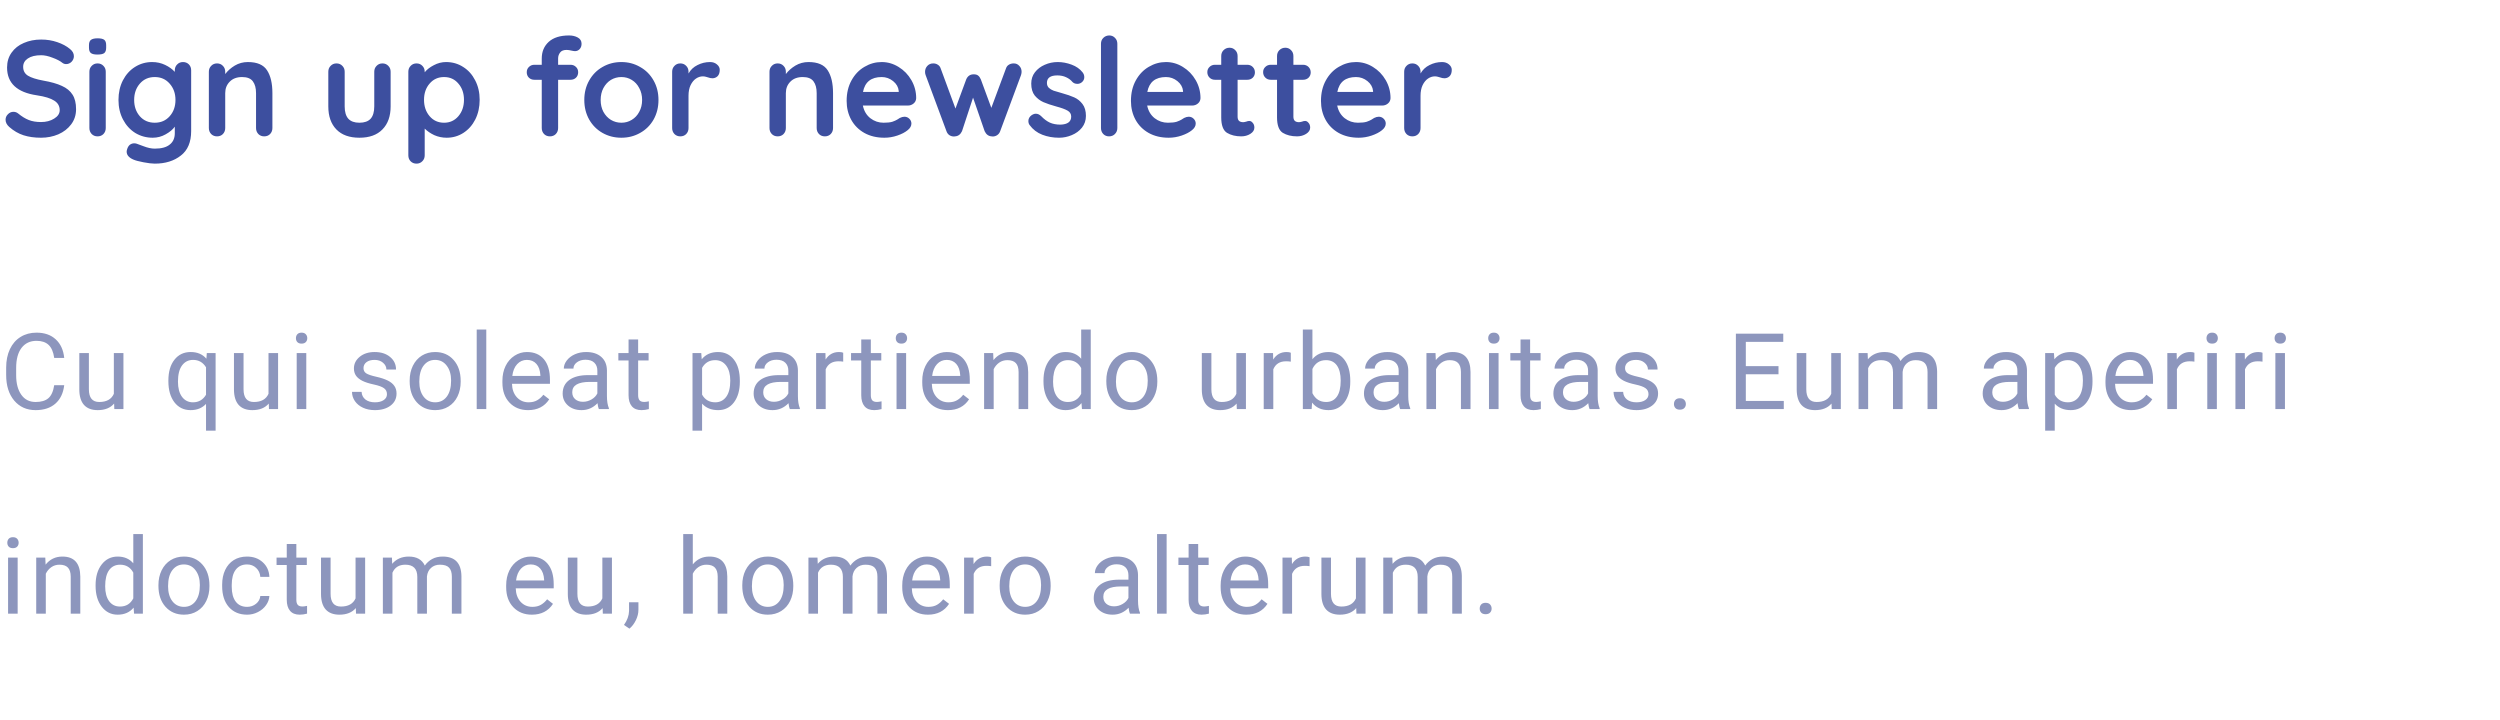 <svg width="330" height="95" viewBox="0 0 330 95" fill="none" xmlns="http://www.w3.org/2000/svg">
<path d="M5.415 18.18C4.551 18.18 3.783 18.072 3.111 17.856C2.439 17.64 1.809 17.274 1.221 16.758C0.897 16.47 0.735 16.152 0.735 15.804C0.735 15.528 0.837 15.288 1.041 15.084C1.245 14.868 1.491 14.76 1.779 14.76C2.007 14.76 2.211 14.832 2.391 14.976C2.871 15.372 3.339 15.66 3.795 15.84C4.251 16.02 4.791 16.11 5.415 16.11C6.087 16.11 6.663 15.96 7.143 15.66C7.635 15.36 7.881 14.988 7.881 14.544C7.881 14.004 7.641 13.584 7.161 13.284C6.681 12.972 5.919 12.738 4.875 12.582C2.247 12.198 0.933 10.974 0.933 8.91C0.933 8.154 1.131 7.5 1.527 6.948C1.923 6.384 2.463 5.958 3.147 5.67C3.831 5.37 4.593 5.22 5.433 5.22C6.189 5.22 6.897 5.334 7.557 5.562C8.229 5.79 8.787 6.09 9.231 6.462C9.579 6.738 9.753 7.056 9.753 7.416C9.753 7.692 9.651 7.938 9.447 8.154C9.243 8.358 9.003 8.46 8.727 8.46C8.547 8.46 8.385 8.406 8.241 8.298C7.929 8.046 7.491 7.818 6.927 7.614C6.375 7.398 5.877 7.29 5.433 7.29C4.677 7.29 4.089 7.434 3.669 7.722C3.261 7.998 3.057 8.364 3.057 8.82C3.057 9.336 3.267 9.726 3.687 9.99C4.119 10.254 4.791 10.47 5.703 10.638C6.735 10.818 7.557 11.052 8.169 11.34C8.793 11.616 9.261 12 9.573 12.492C9.885 12.972 10.041 13.614 10.041 14.418C10.041 15.174 9.825 15.84 9.393 16.416C8.973 16.98 8.409 17.418 7.701 17.73C6.993 18.03 6.231 18.18 5.415 18.18ZM13.959 16.902C13.959 17.214 13.857 17.478 13.653 17.694C13.449 17.898 13.191 18 12.879 18C12.567 18 12.309 17.898 12.105 17.694C11.901 17.478 11.799 17.214 11.799 16.902V9.468C11.799 9.156 11.901 8.898 12.105 8.694C12.309 8.478 12.567 8.37 12.879 8.37C13.191 8.37 13.449 8.478 13.653 8.694C13.857 8.898 13.959 9.156 13.959 9.468V16.902ZM12.861 7.2C12.453 7.2 12.165 7.134 11.997 7.002C11.829 6.87 11.745 6.636 11.745 6.3V5.958C11.745 5.622 11.835 5.388 12.015 5.256C12.195 5.124 12.483 5.058 12.879 5.058C13.299 5.058 13.593 5.124 13.761 5.256C13.929 5.388 14.013 5.622 14.013 5.958V6.3C14.013 6.648 13.923 6.888 13.743 7.02C13.575 7.14 13.281 7.2 12.861 7.2ZM24.153 8.19C24.465 8.19 24.723 8.292 24.927 8.496C25.131 8.7 25.233 8.964 25.233 9.288V17.298C25.233 18.762 24.777 19.842 23.865 20.538C22.965 21.246 21.819 21.6 20.427 21.6C20.067 21.6 19.569 21.54 18.933 21.42C18.309 21.3 17.865 21.18 17.601 21.06C17.013 20.808 16.719 20.46 16.719 20.016C16.719 19.932 16.737 19.836 16.773 19.728C16.845 19.464 16.965 19.26 17.133 19.116C17.313 18.984 17.505 18.918 17.709 18.918C17.829 18.918 17.943 18.936 18.051 18.972C18.099 18.984 18.393 19.092 18.933 19.296C19.485 19.512 19.983 19.62 20.427 19.62C21.315 19.62 21.975 19.44 22.407 19.08C22.851 18.732 23.073 18.234 23.073 17.586V16.722C22.809 17.094 22.407 17.43 21.867 17.73C21.339 18.03 20.769 18.18 20.157 18.18C19.317 18.18 18.549 17.97 17.853 17.55C17.169 17.118 16.629 16.524 16.233 15.768C15.837 15.012 15.639 14.154 15.639 13.194C15.639 12.234 15.831 11.376 16.215 10.62C16.611 9.852 17.145 9.258 17.817 8.838C18.501 8.406 19.257 8.19 20.085 8.19C20.697 8.19 21.267 8.316 21.795 8.568C22.323 8.82 22.749 9.126 23.073 9.486V9.288C23.073 8.976 23.175 8.718 23.379 8.514C23.583 8.298 23.841 8.19 24.153 8.19ZM20.427 16.2C21.231 16.2 21.885 15.918 22.389 15.354C22.905 14.778 23.163 14.058 23.163 13.194C23.163 12.33 22.905 11.61 22.389 11.034C21.885 10.458 21.231 10.17 20.427 10.17C19.623 10.17 18.969 10.458 18.465 11.034C17.961 11.61 17.709 12.33 17.709 13.194C17.709 14.058 17.961 14.778 18.465 15.354C18.969 15.918 19.623 16.2 20.427 16.2ZM32.717 8.19C33.941 8.19 34.787 8.556 35.255 9.288C35.723 10.008 35.957 11.01 35.957 12.294V16.902C35.957 17.214 35.855 17.478 35.651 17.694C35.447 17.898 35.189 18 34.877 18C34.565 18 34.307 17.898 34.103 17.694C33.899 17.478 33.797 17.214 33.797 16.902V12.294C33.797 11.634 33.659 11.118 33.383 10.746C33.107 10.362 32.633 10.17 31.961 10.17C31.265 10.17 30.719 10.374 30.323 10.782C29.927 11.178 29.729 11.682 29.729 12.294V16.902C29.729 17.214 29.627 17.478 29.423 17.694C29.219 17.898 28.961 18 28.649 18C28.337 18 28.079 17.898 27.875 17.694C27.671 17.478 27.569 17.214 27.569 16.902V9.468C27.569 9.156 27.671 8.898 27.875 8.694C28.079 8.478 28.337 8.37 28.649 8.37C28.961 8.37 29.219 8.478 29.423 8.694C29.627 8.898 29.729 9.156 29.729 9.468V9.774C30.053 9.342 30.473 8.97 30.989 8.658C31.517 8.346 32.093 8.19 32.717 8.19ZM50.483 8.37C50.795 8.37 51.053 8.478 51.257 8.694C51.461 8.898 51.563 9.156 51.563 9.468V14.04C51.563 15.336 51.203 16.35 50.483 17.082C49.775 17.814 48.761 18.18 47.441 18.18C46.121 18.18 45.107 17.814 44.399 17.082C43.691 16.35 43.337 15.336 43.337 14.04V9.468C43.337 9.156 43.439 8.898 43.643 8.694C43.847 8.478 44.105 8.37 44.417 8.37C44.729 8.37 44.987 8.478 45.191 8.694C45.395 8.898 45.497 9.156 45.497 9.468V14.04C45.497 14.772 45.659 15.318 45.983 15.678C46.307 16.026 46.793 16.2 47.441 16.2C48.101 16.2 48.593 16.026 48.917 15.678C49.241 15.318 49.403 14.772 49.403 14.04V9.468C49.403 9.156 49.505 8.898 49.709 8.694C49.913 8.478 50.171 8.37 50.483 8.37ZM58.887 8.19C59.715 8.19 60.465 8.406 61.137 8.838C61.809 9.258 62.337 9.846 62.721 10.602C63.117 11.358 63.315 12.216 63.315 13.176C63.315 14.136 63.123 15 62.739 15.768C62.355 16.524 61.827 17.118 61.155 17.55C60.495 17.97 59.763 18.18 58.959 18.18C58.383 18.18 57.837 18.066 57.321 17.838C56.817 17.598 56.397 17.31 56.061 16.974V20.502C56.061 20.814 55.959 21.072 55.755 21.276C55.551 21.492 55.293 21.6 54.981 21.6C54.669 21.6 54.411 21.498 54.207 21.294C54.003 21.09 53.901 20.826 53.901 20.502V9.468C53.901 9.156 54.003 8.898 54.207 8.694C54.411 8.478 54.669 8.37 54.981 8.37C55.293 8.37 55.551 8.478 55.755 8.694C55.959 8.898 56.061 9.156 56.061 9.468V9.54C56.349 9.18 56.751 8.868 57.267 8.604C57.783 8.328 58.323 8.19 58.887 8.19ZM58.617 16.2C59.385 16.2 60.015 15.912 60.507 15.336C60.999 14.76 61.245 14.04 61.245 13.176C61.245 12.312 60.999 11.598 60.507 11.034C60.027 10.458 59.397 10.17 58.617 10.17C57.837 10.17 57.201 10.458 56.709 11.034C56.217 11.598 55.971 12.312 55.971 13.176C55.971 14.04 56.217 14.76 56.709 15.336C57.201 15.912 57.837 16.2 58.617 16.2ZM74.787 6.588C74.379 6.588 74.091 6.708 73.923 6.948C73.755 7.176 73.671 7.428 73.671 7.704V8.55H75.309C75.597 8.55 75.837 8.646 76.029 8.838C76.221 9.018 76.317 9.252 76.317 9.54C76.317 9.828 76.221 10.068 76.029 10.26C75.837 10.44 75.597 10.53 75.309 10.53H73.671V16.902C73.671 17.214 73.569 17.478 73.365 17.694C73.161 17.898 72.903 18 72.591 18C72.279 18 72.021 17.898 71.817 17.694C71.613 17.478 71.511 17.214 71.511 16.902V10.53H70.539C70.251 10.53 70.011 10.44 69.819 10.26C69.627 10.068 69.531 9.828 69.531 9.54C69.531 9.252 69.627 9.018 69.819 8.838C70.011 8.646 70.251 8.55 70.539 8.55H71.511V7.722C71.511 6.822 71.817 6.09 72.429 5.526C73.053 4.962 73.947 4.68 75.111 4.68C75.555 4.68 75.939 4.77 76.263 4.95C76.599 5.13 76.767 5.406 76.767 5.778C76.767 6.066 76.683 6.3 76.515 6.48C76.347 6.66 76.143 6.75 75.903 6.75C75.843 6.75 75.777 6.744 75.705 6.732C75.645 6.72 75.579 6.708 75.507 6.696C75.219 6.624 74.979 6.588 74.787 6.588ZM86.919 13.194C86.919 14.154 86.703 15.018 86.271 15.786C85.839 16.542 85.245 17.13 84.489 17.55C83.745 17.97 82.923 18.18 82.023 18.18C81.111 18.18 80.283 17.97 79.539 17.55C78.795 17.13 78.207 16.542 77.775 15.786C77.343 15.018 77.127 14.154 77.127 13.194C77.127 12.234 77.343 11.376 77.775 10.62C78.207 9.852 78.795 9.258 79.539 8.838C80.283 8.406 81.111 8.19 82.023 8.19C82.923 8.19 83.745 8.406 84.489 8.838C85.245 9.258 85.839 9.852 86.271 10.62C86.703 11.376 86.919 12.234 86.919 13.194ZM84.759 13.194C84.759 12.606 84.633 12.084 84.381 11.628C84.141 11.16 83.811 10.8 83.391 10.548C82.983 10.296 82.527 10.17 82.023 10.17C81.519 10.17 81.057 10.296 80.637 10.548C80.229 10.8 79.899 11.16 79.647 11.628C79.407 12.084 79.287 12.606 79.287 13.194C79.287 13.782 79.407 14.304 79.647 14.76C79.899 15.216 80.229 15.57 80.637 15.822C81.057 16.074 81.519 16.2 82.023 16.2C82.527 16.2 82.983 16.074 83.391 15.822C83.811 15.57 84.141 15.216 84.381 14.76C84.633 14.304 84.759 13.782 84.759 13.194ZM93.728 8.19C94.088 8.19 94.388 8.292 94.628 8.496C94.88 8.7 95.006 8.94 95.006 9.216C95.006 9.588 94.91 9.87 94.718 10.062C94.526 10.242 94.298 10.332 94.034 10.332C93.854 10.332 93.65 10.29 93.422 10.206C93.386 10.194 93.302 10.17 93.17 10.134C93.05 10.098 92.918 10.08 92.774 10.08C92.462 10.08 92.162 10.176 91.874 10.368C91.586 10.56 91.346 10.854 91.154 11.25C90.974 11.634 90.884 12.096 90.884 12.636V16.902C90.884 17.214 90.782 17.478 90.578 17.694C90.374 17.898 90.116 18 89.804 18C89.492 18 89.234 17.898 89.03 17.694C88.826 17.478 88.724 17.214 88.724 16.902V9.468C88.724 9.156 88.826 8.898 89.03 8.694C89.234 8.478 89.492 8.37 89.804 8.37C90.116 8.37 90.374 8.478 90.578 8.694C90.782 8.898 90.884 9.156 90.884 9.468V9.702C91.16 9.21 91.556 8.838 92.072 8.586C92.588 8.322 93.14 8.19 93.728 8.19ZM106.721 8.19C107.945 8.19 108.791 8.556 109.259 9.288C109.727 10.008 109.961 11.01 109.961 12.294V16.902C109.961 17.214 109.859 17.478 109.655 17.694C109.451 17.898 109.193 18 108.881 18C108.569 18 108.311 17.898 108.107 17.694C107.903 17.478 107.801 17.214 107.801 16.902V12.294C107.801 11.634 107.663 11.118 107.387 10.746C107.111 10.362 106.637 10.17 105.965 10.17C105.269 10.17 104.723 10.374 104.327 10.782C103.931 11.178 103.733 11.682 103.733 12.294V16.902C103.733 17.214 103.631 17.478 103.427 17.694C103.223 17.898 102.965 18 102.653 18C102.341 18 102.083 17.898 101.879 17.694C101.675 17.478 101.573 17.214 101.573 16.902V9.468C101.573 9.156 101.675 8.898 101.879 8.694C102.083 8.478 102.341 8.37 102.653 8.37C102.965 8.37 103.223 8.478 103.427 8.694C103.631 8.898 103.733 9.156 103.733 9.468V9.774C104.057 9.342 104.477 8.97 104.993 8.658C105.521 8.346 106.097 8.19 106.721 8.19ZM120.936 12.96C120.924 13.248 120.81 13.482 120.594 13.662C120.378 13.842 120.126 13.932 119.838 13.932H113.898C114.042 14.64 114.372 15.198 114.888 15.606C115.404 16.002 115.986 16.2 116.634 16.2C117.126 16.2 117.51 16.158 117.786 16.074C118.062 15.978 118.278 15.882 118.434 15.786C118.602 15.678 118.716 15.606 118.776 15.57C118.992 15.462 119.196 15.408 119.388 15.408C119.64 15.408 119.856 15.498 120.036 15.678C120.216 15.858 120.306 16.068 120.306 16.308C120.306 16.632 120.138 16.926 119.802 17.19C119.466 17.466 119.016 17.7 118.452 17.892C117.888 18.084 117.318 18.18 116.742 18.18C115.734 18.18 114.852 17.97 114.096 17.55C113.352 17.13 112.776 16.554 112.368 15.822C111.96 15.078 111.756 14.244 111.756 13.32C111.756 12.288 111.972 11.382 112.404 10.602C112.836 9.822 113.406 9.228 114.114 8.82C114.822 8.4 115.578 8.19 116.382 8.19C117.174 8.19 117.918 8.406 118.614 8.838C119.322 9.27 119.886 9.852 120.306 10.584C120.726 11.316 120.936 12.108 120.936 12.96ZM116.382 10.17C114.99 10.17 114.168 10.824 113.916 12.132H118.632V12.006C118.584 11.502 118.338 11.07 117.894 10.71C117.45 10.35 116.946 10.17 116.382 10.17ZM133.825 8.37C134.113 8.37 134.353 8.478 134.545 8.694C134.749 8.898 134.851 9.162 134.851 9.486C134.851 9.594 134.827 9.732 134.779 9.9L132.025 17.316C131.953 17.532 131.821 17.706 131.629 17.838C131.449 17.958 131.251 18.018 131.035 18.018L130.891 18C130.483 17.976 130.177 17.748 129.973 17.316L128.443 12.888L126.985 17.316C126.781 17.748 126.475 17.976 126.067 18L125.923 18.018C125.707 18.018 125.503 17.958 125.311 17.838C125.131 17.706 125.005 17.532 124.933 17.316L122.179 9.9C122.131 9.768 122.107 9.63 122.107 9.486C122.107 9.186 122.203 8.928 122.395 8.712C122.599 8.484 122.863 8.37 123.187 8.37C123.427 8.37 123.631 8.43 123.799 8.55C123.979 8.658 124.105 8.826 124.177 9.054L126.121 14.328L127.543 10.476C127.735 10.032 128.065 9.81 128.533 9.81C128.785 9.81 128.977 9.864 129.109 9.972C129.253 10.08 129.373 10.248 129.469 10.476L130.855 14.238L132.781 9.054C132.853 8.826 132.979 8.658 133.159 8.55C133.339 8.43 133.561 8.37 133.825 8.37ZM135.908 16.506C135.8 16.362 135.746 16.182 135.746 15.966C135.746 15.654 135.902 15.39 136.214 15.174C136.382 15.066 136.556 15.012 136.736 15.012C136.988 15.012 137.228 15.126 137.456 15.354C137.816 15.726 138.188 16.002 138.572 16.182C138.968 16.362 139.442 16.452 139.994 16.452C140.93 16.416 141.398 16.062 141.398 15.39C141.398 15.042 141.236 14.778 140.912 14.598C140.6 14.418 140.108 14.238 139.436 14.058C138.74 13.866 138.17 13.674 137.726 13.482C137.294 13.29 136.916 13.002 136.592 12.618C136.28 12.222 136.124 11.694 136.124 11.034C136.124 10.458 136.286 9.96 136.61 9.54C136.946 9.108 137.378 8.778 137.906 8.55C138.446 8.31 139.016 8.19 139.616 8.19C140.228 8.19 140.84 8.304 141.452 8.532C142.064 8.76 142.544 9.096 142.892 9.54C143.048 9.732 143.126 9.948 143.126 10.188C143.126 10.464 143.012 10.692 142.784 10.872C142.616 11.004 142.424 11.07 142.208 11.07C141.944 11.07 141.728 10.986 141.56 10.818C141.344 10.554 141.062 10.344 140.714 10.188C140.378 10.032 139.994 9.954 139.562 9.954C138.65 9.954 138.194 10.284 138.194 10.944C138.194 11.208 138.278 11.424 138.446 11.592C138.614 11.748 138.824 11.874 139.076 11.97C139.34 12.054 139.706 12.162 140.174 12.294C140.822 12.474 141.362 12.66 141.794 12.852C142.226 13.044 142.592 13.338 142.892 13.734C143.192 14.13 143.342 14.652 143.342 15.3C143.342 15.888 143.168 16.404 142.82 16.848C142.472 17.28 142.022 17.61 141.47 17.838C140.93 18.066 140.372 18.18 139.796 18.18C139.004 18.18 138.266 18.048 137.582 17.784C136.898 17.52 136.34 17.094 135.908 16.506ZM147.489 16.902C147.489 17.214 147.381 17.478 147.165 17.694C146.961 17.898 146.703 18 146.391 18C146.091 18 145.839 17.898 145.635 17.694C145.431 17.478 145.329 17.214 145.329 16.902V5.778C145.329 5.466 145.431 5.208 145.635 5.004C145.851 4.788 146.115 4.68 146.427 4.68C146.727 4.68 146.979 4.788 147.183 5.004C147.387 5.208 147.489 5.466 147.489 5.778V16.902ZM158.465 12.96C158.453 13.248 158.339 13.482 158.123 13.662C157.907 13.842 157.655 13.932 157.367 13.932H151.427C151.571 14.64 151.901 15.198 152.417 15.606C152.933 16.002 153.515 16.2 154.163 16.2C154.655 16.2 155.039 16.158 155.315 16.074C155.591 15.978 155.807 15.882 155.963 15.786C156.131 15.678 156.245 15.606 156.305 15.57C156.521 15.462 156.725 15.408 156.917 15.408C157.169 15.408 157.385 15.498 157.565 15.678C157.745 15.858 157.835 16.068 157.835 16.308C157.835 16.632 157.667 16.926 157.331 17.19C156.995 17.466 156.545 17.7 155.981 17.892C155.417 18.084 154.847 18.18 154.271 18.18C153.263 18.18 152.381 17.97 151.625 17.55C150.881 17.13 150.305 16.554 149.897 15.822C149.489 15.078 149.285 14.244 149.285 13.32C149.285 12.288 149.501 11.382 149.933 10.602C150.365 9.822 150.935 9.228 151.643 8.82C152.351 8.4 153.107 8.19 153.911 8.19C154.703 8.19 155.447 8.406 156.143 8.838C156.851 9.27 157.415 9.852 157.835 10.584C158.255 11.316 158.465 12.108 158.465 12.96ZM153.911 10.17C152.519 10.17 151.697 10.824 151.445 12.132H156.161V12.006C156.113 11.502 155.867 11.07 155.423 10.71C154.979 10.35 154.475 10.17 153.911 10.17ZM164.911 15.966C165.079 15.966 165.229 16.05 165.361 16.218C165.505 16.374 165.577 16.584 165.577 16.848C165.577 17.172 165.397 17.448 165.037 17.676C164.689 17.892 164.293 18 163.849 18C163.105 18 162.475 17.844 161.959 17.532C161.455 17.208 161.203 16.53 161.203 15.498V10.53H160.375C160.087 10.53 159.847 10.434 159.655 10.242C159.463 10.05 159.367 9.81 159.367 9.522C159.367 9.246 159.463 9.018 159.655 8.838C159.847 8.646 160.087 8.55 160.375 8.55H161.203V7.398C161.203 7.086 161.305 6.828 161.509 6.624C161.725 6.408 161.989 6.3 162.301 6.3C162.601 6.3 162.853 6.408 163.057 6.624C163.261 6.828 163.363 7.086 163.363 7.398V8.55H164.641C164.929 8.55 165.169 8.646 165.361 8.838C165.553 9.03 165.649 9.27 165.649 9.558C165.649 9.834 165.553 10.068 165.361 10.26C165.169 10.44 164.929 10.53 164.641 10.53H163.363V15.408C163.363 15.66 163.429 15.846 163.561 15.966C163.693 16.074 163.873 16.128 164.101 16.128C164.197 16.128 164.329 16.104 164.497 16.056C164.641 15.996 164.779 15.966 164.911 15.966ZM172.276 15.966C172.444 15.966 172.594 16.05 172.726 16.218C172.87 16.374 172.942 16.584 172.942 16.848C172.942 17.172 172.762 17.448 172.402 17.676C172.054 17.892 171.658 18 171.214 18C170.47 18 169.84 17.844 169.324 17.532C168.82 17.208 168.568 16.53 168.568 15.498V10.53H167.74C167.452 10.53 167.212 10.434 167.02 10.242C166.828 10.05 166.732 9.81 166.732 9.522C166.732 9.246 166.828 9.018 167.02 8.838C167.212 8.646 167.452 8.55 167.74 8.55H168.568V7.398C168.568 7.086 168.67 6.828 168.874 6.624C169.09 6.408 169.354 6.3 169.666 6.3C169.966 6.3 170.218 6.408 170.422 6.624C170.626 6.828 170.728 7.086 170.728 7.398V8.55H172.006C172.294 8.55 172.534 8.646 172.726 8.838C172.918 9.03 173.014 9.27 173.014 9.558C173.014 9.834 172.918 10.068 172.726 10.26C172.534 10.44 172.294 10.53 172.006 10.53H170.728V15.408C170.728 15.66 170.794 15.846 170.926 15.966C171.058 16.074 171.238 16.128 171.466 16.128C171.562 16.128 171.694 16.104 171.862 16.056C172.006 15.996 172.144 15.966 172.276 15.966ZM183.549 12.96C183.537 13.248 183.423 13.482 183.207 13.662C182.991 13.842 182.739 13.932 182.451 13.932H176.511C176.655 14.64 176.985 15.198 177.501 15.606C178.017 16.002 178.599 16.2 179.247 16.2C179.739 16.2 180.123 16.158 180.399 16.074C180.675 15.978 180.891 15.882 181.047 15.786C181.215 15.678 181.329 15.606 181.389 15.57C181.605 15.462 181.809 15.408 182.001 15.408C182.253 15.408 182.469 15.498 182.649 15.678C182.829 15.858 182.919 16.068 182.919 16.308C182.919 16.632 182.751 16.926 182.415 17.19C182.079 17.466 181.629 17.7 181.065 17.892C180.501 18.084 179.931 18.18 179.355 18.18C178.347 18.18 177.465 17.97 176.709 17.55C175.965 17.13 175.389 16.554 174.981 15.822C174.573 15.078 174.369 14.244 174.369 13.32C174.369 12.288 174.585 11.382 175.017 10.602C175.449 9.822 176.019 9.228 176.727 8.82C177.435 8.4 178.191 8.19 178.995 8.19C179.787 8.19 180.531 8.406 181.227 8.838C181.935 9.27 182.499 9.852 182.919 10.584C183.339 11.316 183.549 12.108 183.549 12.96ZM178.995 10.17C177.603 10.17 176.781 10.824 176.529 12.132H181.245V12.006C181.197 11.502 180.951 11.07 180.507 10.71C180.063 10.35 179.559 10.17 178.995 10.17ZM190.355 8.19C190.715 8.19 191.015 8.292 191.255 8.496C191.507 8.7 191.633 8.94 191.633 9.216C191.633 9.588 191.537 9.87 191.345 10.062C191.153 10.242 190.925 10.332 190.661 10.332C190.481 10.332 190.277 10.29 190.049 10.206C190.013 10.194 189.929 10.17 189.797 10.134C189.677 10.098 189.545 10.08 189.401 10.08C189.089 10.08 188.789 10.176 188.501 10.368C188.213 10.56 187.973 10.854 187.781 11.25C187.601 11.634 187.511 12.096 187.511 12.636V16.902C187.511 17.214 187.409 17.478 187.205 17.694C187.001 17.898 186.743 18 186.431 18C186.119 18 185.861 17.898 185.657 17.694C185.453 17.478 185.351 17.214 185.351 16.902V9.468C185.351 9.156 185.453 8.898 185.657 8.694C185.861 8.478 186.119 8.37 186.431 8.37C186.743 8.37 187.001 8.478 187.205 8.694C187.409 8.898 187.511 9.156 187.511 9.468V9.702C187.787 9.21 188.183 8.838 188.699 8.586C189.215 8.322 189.767 8.19 190.355 8.19Z" fill="#3D4F9F"/>
<path d="M8.477 50.842C8.354 51.895 7.964 52.708 7.308 53.282C6.656 53.852 5.788 54.137 4.703 54.137C3.527 54.137 2.584 53.715 1.873 52.872C1.167 52.029 0.813 50.901 0.813 49.488V48.531C0.813 47.606 0.978 46.793 1.306 46.091C1.638 45.389 2.108 44.851 2.714 44.477C3.32 44.099 4.022 43.91 4.819 43.91C5.877 43.91 6.724 44.206 7.362 44.799C8 45.387 8.372 46.203 8.477 47.246H7.157C7.043 46.453 6.795 45.879 6.412 45.523C6.034 45.168 5.503 44.99 4.819 44.99C3.981 44.99 3.322 45.3 2.844 45.92C2.37 46.54 2.133 47.422 2.133 48.565V49.529C2.133 50.609 2.358 51.468 2.81 52.106C3.261 52.745 3.892 53.063 4.703 53.063C5.432 53.063 5.991 52.899 6.378 52.571C6.77 52.239 7.03 51.662 7.157 50.842H8.477ZM15.063 53.269C14.57 53.847 13.848 54.137 12.896 54.137C12.107 54.137 11.506 53.909 11.091 53.453C10.681 52.993 10.473 52.314 10.469 51.416V46.603H11.733V51.382C11.733 52.503 12.189 53.063 13.101 53.063C14.067 53.063 14.709 52.703 15.028 51.983V46.603H16.293V54H15.09L15.063 53.269ZM22.226 50.24C22.226 49.078 22.492 48.16 23.026 47.485C23.559 46.806 24.274 46.467 25.172 46.467C26.047 46.467 26.738 46.761 27.243 47.349L27.298 46.603H28.46V56.844H27.195V53.316C26.685 53.863 26.006 54.137 25.158 54.137C24.265 54.137 23.552 53.79 23.019 53.098C22.49 52.4 22.226 51.477 22.226 50.329V50.24ZM23.491 50.384C23.491 51.231 23.668 51.897 24.024 52.38C24.384 52.863 24.867 53.105 25.473 53.105C26.225 53.105 26.799 52.772 27.195 52.106V48.483C26.794 47.832 26.225 47.506 25.487 47.506C24.876 47.506 24.39 47.75 24.03 48.237C23.671 48.72 23.491 49.436 23.491 50.384ZM35.477 53.269C34.985 53.847 34.262 54.137 33.31 54.137C32.522 54.137 31.92 53.909 31.505 53.453C31.095 52.993 30.888 52.314 30.883 51.416V46.603H32.148V51.382C32.148 52.503 32.603 53.063 33.515 53.063C34.481 53.063 35.124 52.703 35.443 51.983V46.603H36.707V54H35.504L35.477 53.269ZM40.429 54H39.164V46.603H40.429V54ZM39.062 44.642C39.062 44.437 39.123 44.263 39.246 44.122C39.374 43.981 39.561 43.91 39.807 43.91C40.053 43.91 40.24 43.981 40.368 44.122C40.495 44.263 40.559 44.437 40.559 44.642C40.559 44.847 40.495 45.018 40.368 45.154C40.24 45.291 40.053 45.359 39.807 45.359C39.561 45.359 39.374 45.291 39.246 45.154C39.123 45.018 39.062 44.847 39.062 44.642ZM51.079 52.038C51.079 51.696 50.949 51.432 50.689 51.245C50.434 51.054 49.985 50.89 49.342 50.753C48.704 50.616 48.196 50.452 47.818 50.261C47.444 50.069 47.166 49.842 46.984 49.577C46.806 49.313 46.717 48.998 46.717 48.634C46.717 48.028 46.973 47.515 47.483 47.096C47.998 46.676 48.654 46.467 49.452 46.467C50.29 46.467 50.969 46.683 51.489 47.116C52.013 47.549 52.275 48.103 52.275 48.777H51.004C51.004 48.431 50.855 48.133 50.559 47.882C50.267 47.631 49.898 47.506 49.452 47.506C48.991 47.506 48.631 47.606 48.372 47.807C48.112 48.007 47.982 48.269 47.982 48.593C47.982 48.898 48.103 49.128 48.344 49.283C48.586 49.438 49.021 49.586 49.65 49.727C50.283 49.869 50.796 50.037 51.188 50.233C51.58 50.429 51.869 50.666 52.056 50.944C52.248 51.218 52.343 51.553 52.343 51.949C52.343 52.61 52.079 53.141 51.55 53.542C51.022 53.938 50.336 54.137 49.493 54.137C48.9 54.137 48.376 54.032 47.92 53.822C47.465 53.613 47.107 53.321 46.847 52.947C46.592 52.569 46.464 52.161 46.464 51.724H47.729C47.752 52.148 47.92 52.485 48.235 52.735C48.554 52.981 48.973 53.105 49.493 53.105C49.971 53.105 50.354 53.009 50.641 52.817C50.933 52.621 51.079 52.362 51.079 52.038ZM54.076 50.233C54.076 49.509 54.217 48.857 54.5 48.278C54.787 47.7 55.183 47.253 55.689 46.938C56.2 46.624 56.781 46.467 57.432 46.467C58.439 46.467 59.253 46.815 59.873 47.513C60.497 48.21 60.809 49.137 60.809 50.295V50.384C60.809 51.104 60.67 51.751 60.392 52.325C60.119 52.895 59.725 53.339 59.21 53.658C58.699 53.977 58.111 54.137 57.446 54.137C56.443 54.137 55.63 53.788 55.005 53.091C54.386 52.394 54.076 51.471 54.076 50.322V50.233ZM55.347 50.384C55.347 51.204 55.536 51.863 55.915 52.359C56.297 52.856 56.808 53.105 57.446 53.105C58.089 53.105 58.599 52.854 58.977 52.352C59.355 51.847 59.545 51.14 59.545 50.233C59.545 49.422 59.351 48.766 58.964 48.265C58.581 47.759 58.07 47.506 57.432 47.506C56.808 47.506 56.304 47.754 55.922 48.251C55.539 48.748 55.347 49.459 55.347 50.384ZM64.189 54H62.925V43.5H64.189V54ZM69.709 54.137C68.706 54.137 67.89 53.809 67.261 53.152C66.633 52.492 66.318 51.61 66.318 50.507V50.274C66.318 49.541 66.457 48.887 66.735 48.312C67.018 47.734 67.41 47.283 67.911 46.959C68.417 46.631 68.964 46.467 69.552 46.467C70.513 46.467 71.26 46.783 71.794 47.417C72.327 48.05 72.594 48.957 72.594 50.138V50.664H67.583C67.601 51.393 67.813 51.983 68.219 52.435C68.629 52.881 69.148 53.105 69.777 53.105C70.224 53.105 70.602 53.013 70.912 52.831C71.222 52.649 71.493 52.407 71.725 52.106L72.498 52.708C71.878 53.66 70.948 54.137 69.709 54.137ZM69.552 47.506C69.041 47.506 68.613 47.693 68.266 48.066C67.92 48.435 67.706 48.955 67.624 49.625H71.329V49.529C71.292 48.887 71.119 48.39 70.809 48.039C70.499 47.684 70.08 47.506 69.552 47.506ZM79.05 54C78.977 53.854 78.918 53.594 78.872 53.221C78.284 53.831 77.582 54.137 76.766 54.137C76.037 54.137 75.438 53.932 74.969 53.522C74.504 53.107 74.271 52.583 74.271 51.949C74.271 51.179 74.563 50.582 75.146 50.158C75.734 49.73 76.559 49.516 77.621 49.516H78.851V48.935C78.851 48.492 78.719 48.142 78.455 47.882C78.191 47.617 77.801 47.485 77.286 47.485C76.835 47.485 76.457 47.599 76.151 47.827C75.846 48.055 75.693 48.331 75.693 48.654H74.422C74.422 48.285 74.552 47.93 74.811 47.588C75.076 47.242 75.431 46.968 75.878 46.768C76.329 46.567 76.823 46.467 77.361 46.467C78.213 46.467 78.881 46.681 79.364 47.109C79.847 47.533 80.098 48.119 80.116 48.866V52.27C80.116 52.95 80.203 53.49 80.376 53.891V54H79.05ZM76.951 53.036C77.347 53.036 77.724 52.934 78.079 52.728C78.434 52.523 78.692 52.257 78.851 51.929V50.411H77.86C76.311 50.411 75.536 50.865 75.536 51.772C75.536 52.168 75.668 52.478 75.933 52.701C76.197 52.925 76.536 53.036 76.951 53.036ZM84.234 44.812V46.603H85.615V47.581H84.234V52.168C84.234 52.464 84.296 52.688 84.419 52.838C84.542 52.984 84.752 53.057 85.048 53.057C85.194 53.057 85.394 53.029 85.649 52.975V54C85.317 54.091 84.993 54.137 84.679 54.137C84.114 54.137 83.688 53.966 83.4 53.624C83.113 53.282 82.97 52.797 82.97 52.168V47.581H81.623V46.603H82.97V44.812H84.234ZM97.659 50.384C97.659 51.509 97.402 52.416 96.887 53.105C96.372 53.793 95.675 54.137 94.795 54.137C93.897 54.137 93.191 53.852 92.676 53.282V56.844H91.411V46.603H92.567L92.628 47.424C93.143 46.786 93.859 46.467 94.775 46.467C95.663 46.467 96.365 46.802 96.88 47.472C97.4 48.142 97.659 49.074 97.659 50.268V50.384ZM96.395 50.24C96.395 49.406 96.217 48.748 95.862 48.265C95.506 47.782 95.018 47.54 94.399 47.54C93.633 47.54 93.059 47.88 92.676 48.559V52.093C93.054 52.767 93.633 53.105 94.412 53.105C95.018 53.105 95.499 52.865 95.855 52.387C96.215 51.904 96.395 51.188 96.395 50.24ZM104.259 54C104.186 53.854 104.127 53.594 104.081 53.221C103.493 53.831 102.792 54.137 101.976 54.137C101.247 54.137 100.647 53.932 100.178 53.522C99.713 53.107 99.481 52.583 99.481 51.949C99.481 51.179 99.772 50.582 100.356 50.158C100.944 49.73 101.768 49.516 102.83 49.516H104.061V48.935C104.061 48.492 103.929 48.142 103.664 47.882C103.4 47.617 103.01 47.485 102.495 47.485C102.044 47.485 101.666 47.599 101.361 47.827C101.055 48.055 100.903 48.331 100.903 48.654H99.631C99.631 48.285 99.761 47.93 100.021 47.588C100.285 47.242 100.64 46.968 101.087 46.768C101.538 46.567 102.033 46.467 102.571 46.467C103.423 46.467 104.09 46.681 104.573 47.109C105.057 47.533 105.307 48.119 105.325 48.866V52.27C105.325 52.95 105.412 53.49 105.585 53.891V54H104.259ZM102.16 53.036C102.557 53.036 102.933 52.934 103.288 52.728C103.644 52.523 103.901 52.257 104.061 51.929V50.411H103.07C101.52 50.411 100.745 50.865 100.745 51.772C100.745 52.168 100.877 52.478 101.142 52.701C101.406 52.925 101.746 53.036 102.16 53.036ZM111.303 47.738C111.112 47.706 110.904 47.69 110.681 47.69C109.852 47.69 109.289 48.044 108.992 48.75V54H107.728V46.603H108.958L108.979 47.458C109.394 46.797 109.981 46.467 110.742 46.467C110.989 46.467 111.175 46.499 111.303 46.562V47.738ZM114.95 44.812V46.603H116.33V47.581H114.95V52.168C114.95 52.464 115.011 52.688 115.134 52.838C115.257 52.984 115.467 53.057 115.763 53.057C115.909 53.057 116.109 53.029 116.365 52.975V54C116.032 54.091 115.708 54.137 115.394 54.137C114.829 54.137 114.403 53.966 114.116 53.624C113.828 53.282 113.685 52.797 113.685 52.168V47.581H112.338V46.603H113.685V44.812H114.95ZM119.608 54H118.343V46.603H119.608V54ZM118.241 44.642C118.241 44.437 118.302 44.263 118.425 44.122C118.553 43.981 118.74 43.91 118.986 43.91C119.232 43.91 119.419 43.981 119.546 44.122C119.674 44.263 119.738 44.437 119.738 44.642C119.738 44.847 119.674 45.018 119.546 45.154C119.419 45.291 119.232 45.359 118.986 45.359C118.74 45.359 118.553 45.291 118.425 45.154C118.302 45.018 118.241 44.847 118.241 44.642ZM125.127 54.137C124.125 54.137 123.309 53.809 122.68 53.152C122.051 52.492 121.737 51.61 121.737 50.507V50.274C121.737 49.541 121.876 48.887 122.154 48.312C122.436 47.734 122.828 47.283 123.33 46.959C123.835 46.631 124.382 46.467 124.97 46.467C125.932 46.467 126.679 46.783 127.212 47.417C127.746 48.05 128.012 48.957 128.012 50.138V50.664H123.001C123.02 51.393 123.232 51.983 123.637 52.435C124.047 52.881 124.567 53.105 125.196 53.105C125.642 53.105 126.021 53.013 126.331 52.831C126.64 52.649 126.912 52.407 127.144 52.106L127.917 52.708C127.297 53.66 126.367 54.137 125.127 54.137ZM124.97 47.506C124.46 47.506 124.031 47.693 123.685 48.066C123.339 48.435 123.125 48.955 123.043 49.625H126.748V49.529C126.711 48.887 126.538 48.39 126.228 48.039C125.918 47.684 125.499 47.506 124.97 47.506ZM131.098 46.603L131.139 47.533C131.704 46.822 132.443 46.467 133.354 46.467C134.917 46.467 135.706 47.349 135.719 49.112V54H134.455V49.105C134.45 48.572 134.327 48.178 134.086 47.923C133.849 47.668 133.477 47.54 132.971 47.54C132.561 47.54 132.201 47.649 131.891 47.868C131.581 48.087 131.34 48.374 131.167 48.73V54H129.902V46.603H131.098ZM137.739 50.24C137.739 49.105 138.008 48.194 138.546 47.506C139.083 46.813 139.787 46.467 140.658 46.467C141.524 46.467 142.21 46.763 142.716 47.355V43.5H143.98V54H142.818L142.757 53.207C142.251 53.827 141.547 54.137 140.644 54.137C139.787 54.137 139.088 53.786 138.546 53.084C138.008 52.382 137.739 51.466 137.739 50.336V50.24ZM139.004 50.384C139.004 51.222 139.177 51.879 139.523 52.352C139.869 52.827 140.348 53.063 140.959 53.063C141.761 53.063 142.346 52.703 142.716 51.983V48.586C142.337 47.889 141.756 47.54 140.972 47.54C140.353 47.54 139.869 47.779 139.523 48.258C139.177 48.736 139.004 49.445 139.004 50.384ZM146.034 50.233C146.034 49.509 146.175 48.857 146.458 48.278C146.745 47.7 147.141 47.253 147.647 46.938C148.158 46.624 148.739 46.467 149.39 46.467C150.398 46.467 151.211 46.815 151.831 47.513C152.455 48.21 152.767 49.137 152.767 50.295V50.384C152.767 51.104 152.628 51.751 152.35 52.325C152.077 52.895 151.683 53.339 151.168 53.658C150.657 53.977 150.069 54.137 149.404 54.137C148.401 54.137 147.588 53.788 146.964 53.091C146.344 52.394 146.034 51.471 146.034 50.322V50.233ZM147.305 50.384C147.305 51.204 147.495 51.863 147.873 52.359C148.256 52.856 148.766 53.105 149.404 53.105C150.047 53.105 150.557 52.854 150.935 52.352C151.314 51.847 151.503 51.14 151.503 50.233C151.503 49.422 151.309 48.766 150.922 48.265C150.539 47.759 150.028 47.506 149.39 47.506C148.766 47.506 148.262 47.754 147.88 48.251C147.497 48.748 147.305 49.459 147.305 50.384ZM163.232 53.269C162.74 53.847 162.018 54.137 161.065 54.137C160.277 54.137 159.675 53.909 159.261 53.453C158.851 52.993 158.643 52.314 158.639 51.416V46.603H159.903V51.382C159.903 52.503 160.359 53.063 161.27 53.063C162.237 53.063 162.879 52.703 163.198 51.983V46.603H164.463V54H163.26L163.232 53.269ZM170.386 47.738C170.194 47.706 169.987 47.69 169.764 47.69C168.934 47.69 168.371 48.044 168.075 48.75V54H166.811V46.603H168.041L168.062 47.458C168.476 46.797 169.064 46.467 169.825 46.467C170.071 46.467 170.258 46.499 170.386 46.562V47.738ZM178.236 50.384C178.236 51.514 177.977 52.423 177.457 53.111C176.938 53.795 176.24 54.137 175.365 54.137C174.431 54.137 173.709 53.806 173.198 53.145L173.137 54H171.975V43.5H173.239V47.417C173.75 46.783 174.454 46.467 175.352 46.467C176.249 46.467 176.954 46.806 177.464 47.485C177.979 48.164 178.236 49.094 178.236 50.274V50.384ZM176.972 50.24C176.972 49.379 176.805 48.714 176.473 48.244C176.14 47.775 175.662 47.54 175.037 47.54C174.203 47.54 173.604 47.927 173.239 48.702V51.901C173.627 52.676 174.231 53.063 175.051 53.063C175.657 53.063 176.129 52.829 176.466 52.359C176.803 51.89 176.972 51.184 176.972 50.24ZM184.822 54C184.75 53.854 184.69 53.594 184.645 53.221C184.057 53.831 183.355 54.137 182.539 54.137C181.81 54.137 181.211 53.932 180.741 53.522C180.277 53.107 180.044 52.583 180.044 51.949C180.044 51.179 180.336 50.582 180.919 50.158C181.507 49.73 182.332 49.516 183.394 49.516H184.624V48.935C184.624 48.492 184.492 48.142 184.228 47.882C183.963 47.617 183.574 47.485 183.059 47.485C182.608 47.485 182.229 47.599 181.924 47.827C181.619 48.055 181.466 48.331 181.466 48.654H180.194C180.194 48.285 180.324 47.93 180.584 47.588C180.848 47.242 181.204 46.968 181.651 46.768C182.102 46.567 182.596 46.467 183.134 46.467C183.986 46.467 184.654 46.681 185.137 47.109C185.62 47.533 185.871 48.119 185.889 48.866V52.27C185.889 52.95 185.975 53.49 186.149 53.891V54H184.822ZM182.724 53.036C183.12 53.036 183.496 52.934 183.852 52.728C184.207 52.523 184.465 52.257 184.624 51.929V50.411H183.633C182.083 50.411 181.309 50.865 181.309 51.772C181.309 52.168 181.441 52.478 181.705 52.701C181.97 52.925 182.309 53.036 182.724 53.036ZM189.488 46.603L189.529 47.533C190.094 46.822 190.832 46.467 191.743 46.467C193.307 46.467 194.095 47.349 194.109 49.112V54H192.844V49.105C192.839 48.572 192.716 48.178 192.475 47.923C192.238 47.668 191.866 47.54 191.361 47.54C190.95 47.54 190.59 47.649 190.281 47.868C189.971 48.087 189.729 48.374 189.556 48.73V54H188.291V46.603H189.488ZM197.81 54H196.545V46.603H197.81V54ZM196.443 44.642C196.443 44.437 196.504 44.263 196.627 44.122C196.755 43.981 196.942 43.91 197.188 43.91C197.434 43.91 197.621 43.981 197.748 44.122C197.876 44.263 197.94 44.437 197.94 44.642C197.94 44.847 197.876 45.018 197.748 45.154C197.621 45.291 197.434 45.359 197.188 45.359C196.942 45.359 196.755 45.291 196.627 45.154C196.504 45.018 196.443 44.847 196.443 44.642ZM201.976 44.812V46.603H203.357V47.581H201.976V52.168C201.976 52.464 202.038 52.688 202.161 52.838C202.284 52.984 202.493 53.057 202.789 53.057C202.935 53.057 203.136 53.029 203.391 52.975V54C203.058 54.091 202.735 54.137 202.42 54.137C201.855 54.137 201.429 53.966 201.142 53.624C200.855 53.282 200.711 52.797 200.711 52.168V47.581H199.365V46.603H200.711V44.812H201.976ZM209.827 54C209.754 53.854 209.694 53.594 209.649 53.221C209.061 53.831 208.359 54.137 207.543 54.137C206.814 54.137 206.215 53.932 205.746 53.522C205.281 53.107 205.048 52.583 205.048 51.949C205.048 51.179 205.34 50.582 205.923 50.158C206.511 49.73 207.336 49.516 208.398 49.516H209.628V48.935C209.628 48.492 209.496 48.142 209.232 47.882C208.968 47.617 208.578 47.485 208.063 47.485C207.612 47.485 207.234 47.599 206.928 47.827C206.623 48.055 206.47 48.331 206.47 48.654H205.199C205.199 48.285 205.329 47.93 205.588 47.588C205.853 47.242 206.208 46.968 206.655 46.768C207.106 46.567 207.6 46.467 208.138 46.467C208.99 46.467 209.658 46.681 210.141 47.109C210.624 47.533 210.875 48.119 210.893 48.866V52.27C210.893 52.95 210.98 53.49 211.153 53.891V54H209.827ZM207.728 53.036C208.124 53.036 208.5 52.934 208.856 52.728C209.211 52.523 209.469 52.257 209.628 51.929V50.411H208.637C207.088 50.411 206.313 50.865 206.313 51.772C206.313 52.168 206.445 52.478 206.709 52.701C206.974 52.925 207.313 53.036 207.728 53.036ZM217.602 52.038C217.602 51.696 217.472 51.432 217.212 51.245C216.957 51.054 216.508 50.89 215.866 50.753C215.228 50.616 214.72 50.452 214.341 50.261C213.968 50.069 213.69 49.842 213.507 49.577C213.33 49.313 213.241 48.998 213.241 48.634C213.241 48.028 213.496 47.515 214.006 47.096C214.521 46.676 215.178 46.467 215.975 46.467C216.814 46.467 217.493 46.683 218.012 47.116C218.536 47.549 218.798 48.103 218.798 48.777H217.527C217.527 48.431 217.379 48.133 217.083 47.882C216.791 47.631 216.422 47.506 215.975 47.506C215.515 47.506 215.155 47.606 214.895 47.807C214.635 48.007 214.505 48.269 214.505 48.593C214.505 48.898 214.626 49.128 214.868 49.283C215.109 49.438 215.544 49.586 216.173 49.727C216.807 49.869 217.32 50.037 217.711 50.233C218.103 50.429 218.393 50.666 218.58 50.944C218.771 51.218 218.867 51.553 218.867 51.949C218.867 52.61 218.602 53.141 218.074 53.542C217.545 53.938 216.859 54.137 216.016 54.137C215.424 54.137 214.9 54.032 214.444 53.822C213.988 53.613 213.63 53.321 213.371 52.947C213.115 52.569 212.988 52.161 212.988 51.724H214.253C214.275 52.148 214.444 52.485 214.758 52.735C215.077 52.981 215.497 53.105 216.016 53.105C216.495 53.105 216.878 53.009 217.165 52.817C217.456 52.621 217.602 52.362 217.602 52.038ZM220.962 53.337C220.962 53.118 221.025 52.936 221.153 52.79C221.285 52.644 221.481 52.571 221.741 52.571C222.001 52.571 222.197 52.644 222.329 52.79C222.465 52.936 222.534 53.118 222.534 53.337C222.534 53.547 222.465 53.722 222.329 53.863C222.197 54.005 222.001 54.075 221.741 54.075C221.481 54.075 221.285 54.005 221.153 53.863C221.025 53.722 220.962 53.547 220.962 53.337ZM234.762 49.399H230.449V52.927H235.46V54H229.137V44.047H235.391V45.127H230.449V48.326H234.762V49.399ZM241.759 53.269C241.266 53.847 240.544 54.137 239.592 54.137C238.803 54.137 238.202 53.909 237.787 53.453C237.377 52.993 237.169 52.314 237.165 51.416V46.603H238.43V51.382C238.43 52.503 238.885 53.063 239.797 53.063C240.763 53.063 241.405 52.703 241.724 51.983V46.603H242.989V54H241.786L241.759 53.269ZM246.526 46.603L246.561 47.424C247.103 46.786 247.834 46.467 248.755 46.467C249.789 46.467 250.493 46.863 250.867 47.656C251.113 47.301 251.432 47.014 251.824 46.795C252.221 46.576 252.688 46.467 253.226 46.467C254.848 46.467 255.673 47.326 255.7 49.044V54H254.436V49.119C254.436 48.59 254.315 48.196 254.073 47.937C253.832 47.672 253.426 47.54 252.856 47.54C252.387 47.54 251.997 47.681 251.687 47.964C251.378 48.242 251.198 48.618 251.147 49.092V54H249.876V49.153C249.876 48.078 249.35 47.54 248.297 47.54C247.467 47.54 246.9 47.893 246.595 48.6V54H245.33V46.603H246.526ZM266.493 54C266.42 53.854 266.361 53.594 266.316 53.221C265.728 53.831 265.026 54.137 264.21 54.137C263.481 54.137 262.882 53.932 262.412 53.522C261.947 53.107 261.715 52.583 261.715 51.949C261.715 51.179 262.007 50.582 262.59 50.158C263.178 49.73 264.003 49.516 265.065 49.516H266.295V48.935C266.295 48.492 266.163 48.142 265.899 47.882C265.634 47.617 265.245 47.485 264.73 47.485C264.278 47.485 263.9 47.599 263.595 47.827C263.29 48.055 263.137 48.331 263.137 48.654H261.865C261.865 48.285 261.995 47.93 262.255 47.588C262.519 47.242 262.875 46.968 263.321 46.768C263.773 46.567 264.267 46.467 264.805 46.467C265.657 46.467 266.325 46.681 266.808 47.109C267.291 47.533 267.541 48.119 267.56 48.866V52.27C267.56 52.95 267.646 53.49 267.819 53.891V54H266.493ZM264.395 53.036C264.791 53.036 265.167 52.934 265.523 52.728C265.878 52.523 266.136 52.257 266.295 51.929V50.411H265.304C263.754 50.411 262.98 50.865 262.98 51.772C262.98 52.168 263.112 52.478 263.376 52.701C263.64 52.925 263.98 53.036 264.395 53.036ZM276.21 50.384C276.21 51.509 275.953 52.416 275.438 53.105C274.923 53.793 274.225 54.137 273.346 54.137C272.448 54.137 271.742 53.852 271.227 53.282V56.844H269.962V46.603H271.117L271.179 47.424C271.694 46.786 272.409 46.467 273.325 46.467C274.214 46.467 274.916 46.802 275.431 47.472C275.95 48.142 276.21 49.074 276.21 50.268V50.384ZM274.945 50.24C274.945 49.406 274.768 48.748 274.412 48.265C274.057 47.782 273.569 47.54 272.949 47.54C272.184 47.54 271.61 47.88 271.227 48.559V52.093C271.605 52.767 272.184 53.105 272.963 53.105C273.569 53.105 274.05 52.865 274.405 52.387C274.765 51.904 274.945 51.188 274.945 50.24ZM281.313 54.137C280.31 54.137 279.494 53.809 278.866 53.152C278.237 52.492 277.922 51.61 277.922 50.507V50.274C277.922 49.541 278.061 48.887 278.339 48.312C278.622 47.734 279.014 47.283 279.515 46.959C280.021 46.631 280.568 46.467 281.156 46.467C282.117 46.467 282.865 46.783 283.398 47.417C283.931 48.05 284.198 48.957 284.198 50.138V50.664H279.187C279.205 51.393 279.417 51.983 279.823 52.435C280.233 52.881 280.752 53.105 281.381 53.105C281.828 53.105 282.206 53.013 282.516 52.831C282.826 52.649 283.097 52.407 283.329 52.106L284.102 52.708C283.482 53.66 282.552 54.137 281.313 54.137ZM281.156 47.506C280.645 47.506 280.217 47.693 279.87 48.066C279.524 48.435 279.31 48.955 279.228 49.625H282.933V49.529C282.896 48.887 282.723 48.39 282.413 48.039C282.103 47.684 281.684 47.506 281.156 47.506ZM289.662 47.738C289.471 47.706 289.264 47.69 289.04 47.69C288.211 47.69 287.648 48.044 287.352 48.75V54H286.087V46.603H287.318L287.338 47.458C287.753 46.797 288.341 46.467 289.102 46.467C289.348 46.467 289.535 46.499 289.662 46.562V47.738ZM292.625 54H291.361V46.603H292.625V54ZM291.258 44.642C291.258 44.437 291.32 44.263 291.443 44.122C291.57 43.981 291.757 43.91 292.003 43.91C292.249 43.91 292.436 43.981 292.564 44.122C292.692 44.263 292.755 44.437 292.755 44.642C292.755 44.847 292.692 45.018 292.564 45.154C292.436 45.291 292.249 45.359 292.003 45.359C291.757 45.359 291.57 45.291 291.443 45.154C291.32 45.018 291.258 44.847 291.258 44.642ZM298.651 47.738C298.46 47.706 298.252 47.69 298.029 47.69C297.199 47.69 296.637 48.044 296.34 48.75V54H295.076V46.603H296.306L296.327 47.458C296.741 46.797 297.329 46.467 298.09 46.467C298.336 46.467 298.523 46.499 298.651 46.562V47.738ZM301.614 54H300.349V46.603H301.614V54ZM300.247 44.642C300.247 44.437 300.308 44.263 300.431 44.122C300.559 43.981 300.746 43.91 300.992 43.91C301.238 43.91 301.425 43.981 301.552 44.122C301.68 44.263 301.744 44.437 301.744 44.642C301.744 44.847 301.68 45.018 301.552 45.154C301.425 45.291 301.238 45.359 300.992 45.359C300.746 45.359 300.559 45.291 300.431 45.154C300.308 45.018 300.247 44.847 300.247 44.642ZM2.331 81H1.066V73.603H2.331V81ZM0.964 71.642C0.964 71.436 1.025 71.263 1.148 71.122C1.276 70.981 1.463 70.91 1.709 70.91C1.955 70.91 2.142 70.981 2.27 71.122C2.397 71.263 2.461 71.436 2.461 71.642C2.461 71.847 2.397 72.018 2.27 72.154C2.142 72.291 1.955 72.359 1.709 72.359C1.463 72.359 1.276 72.291 1.148 72.154C1.025 72.018 0.964 71.847 0.964 71.642ZM5.978 73.603L6.019 74.533C6.584 73.822 7.322 73.467 8.233 73.467C9.797 73.467 10.585 74.349 10.599 76.112V81H9.334V76.106C9.33 75.572 9.206 75.178 8.965 74.923C8.728 74.668 8.357 74.54 7.851 74.54C7.441 74.54 7.08 74.649 6.771 74.868C6.461 75.087 6.219 75.374 6.046 75.73V81H4.781V73.603H5.978ZM12.618 77.24C12.618 76.106 12.887 75.194 13.425 74.506C13.963 73.813 14.667 73.467 15.537 73.467C16.403 73.467 17.089 73.763 17.595 74.356V70.5H18.86V81H17.697L17.636 80.207C17.13 80.827 16.426 81.137 15.524 81.137C14.667 81.137 13.967 80.786 13.425 80.084C12.887 79.382 12.618 78.466 12.618 77.336V77.24ZM13.883 77.384C13.883 78.222 14.056 78.879 14.402 79.353C14.749 79.826 15.227 80.064 15.838 80.064C16.64 80.064 17.226 79.704 17.595 78.983V75.586C17.217 74.889 16.636 74.54 15.852 74.54C15.232 74.54 14.749 74.779 14.402 75.258C14.056 75.736 13.883 76.445 13.883 77.384ZM20.913 77.233C20.913 76.509 21.055 75.857 21.337 75.278C21.624 74.7 22.021 74.253 22.527 73.939C23.037 73.624 23.618 73.467 24.27 73.467C25.277 73.467 26.09 73.815 26.71 74.513C27.334 75.21 27.647 76.137 27.647 77.295V77.384C27.647 78.104 27.508 78.751 27.23 79.325C26.956 79.895 26.562 80.339 26.047 80.658C25.537 80.977 24.949 81.137 24.283 81.137C23.281 81.137 22.467 80.788 21.843 80.091C21.223 79.394 20.913 78.471 20.913 77.322V77.233ZM22.185 77.384C22.185 78.204 22.374 78.863 22.752 79.359C23.135 79.856 23.645 80.105 24.283 80.105C24.926 80.105 25.436 79.854 25.815 79.353C26.193 78.847 26.382 78.14 26.382 77.233C26.382 76.422 26.188 75.766 25.801 75.265C25.418 74.759 24.908 74.506 24.27 74.506C23.645 74.506 23.142 74.754 22.759 75.251C22.376 75.748 22.185 76.459 22.185 77.384ZM32.62 80.105C33.071 80.105 33.465 79.968 33.802 79.694C34.139 79.421 34.326 79.079 34.363 78.669H35.559C35.536 79.093 35.39 79.496 35.121 79.879C34.852 80.262 34.492 80.567 34.041 80.795C33.595 81.023 33.121 81.137 32.62 81.137C31.612 81.137 30.81 80.802 30.213 80.132C29.621 79.457 29.325 78.537 29.325 77.37V77.158C29.325 76.438 29.457 75.798 29.721 75.237C29.985 74.677 30.364 74.242 30.856 73.932C31.352 73.622 31.938 73.467 32.613 73.467C33.442 73.467 34.13 73.715 34.677 74.212C35.228 74.709 35.522 75.353 35.559 76.147H34.363C34.326 75.668 34.144 75.276 33.816 74.971C33.492 74.661 33.091 74.506 32.613 74.506C31.97 74.506 31.471 74.738 31.116 75.203C30.765 75.663 30.589 76.331 30.589 77.206V77.445C30.589 78.297 30.765 78.954 31.116 79.414C31.466 79.874 31.968 80.105 32.62 80.105ZM39.117 71.812V73.603H40.498V74.581H39.117V79.168C39.117 79.464 39.178 79.688 39.301 79.838C39.424 79.984 39.634 80.057 39.93 80.057C40.076 80.057 40.276 80.029 40.532 79.975V81C40.199 81.091 39.875 81.137 39.561 81.137C38.996 81.137 38.57 80.966 38.283 80.624C37.995 80.282 37.852 79.797 37.852 79.168V74.581H36.505V73.603H37.852V71.812H39.117ZM46.967 80.269C46.475 80.847 45.753 81.137 44.8 81.137C44.012 81.137 43.41 80.909 42.996 80.453C42.585 79.993 42.378 79.314 42.373 78.416V73.603H43.638V78.382C43.638 79.503 44.094 80.064 45.005 80.064C45.971 80.064 46.614 79.704 46.933 78.983V73.603H48.198V81H46.995L46.967 80.269ZM51.735 73.603L51.769 74.424C52.311 73.786 53.043 73.467 53.963 73.467C54.998 73.467 55.702 73.863 56.076 74.656C56.322 74.301 56.641 74.014 57.033 73.795C57.429 73.576 57.896 73.467 58.434 73.467C60.056 73.467 60.881 74.326 60.909 76.044V81H59.644V76.119C59.644 75.591 59.523 75.196 59.282 74.936C59.04 74.672 58.635 74.54 58.065 74.54C57.596 74.54 57.206 74.681 56.896 74.964C56.586 75.242 56.406 75.618 56.356 76.092V81H55.084V76.153C55.084 75.078 54.558 74.54 53.505 74.54C52.676 74.54 52.109 74.893 51.803 75.6V81H50.539V73.603H51.735ZM70.205 81.137C69.202 81.137 68.386 80.809 67.757 80.152C67.129 79.492 66.814 78.61 66.814 77.507V77.274C66.814 76.541 66.953 75.887 67.231 75.312C67.514 74.734 67.906 74.283 68.407 73.959C68.913 73.631 69.46 73.467 70.048 73.467C71.009 73.467 71.757 73.784 72.29 74.417C72.823 75.05 73.09 75.957 73.09 77.138V77.664H68.079C68.097 78.393 68.309 78.983 68.715 79.435C69.125 79.881 69.644 80.105 70.273 80.105C70.72 80.105 71.098 80.013 71.408 79.831C71.718 79.649 71.989 79.407 72.221 79.106L72.994 79.708C72.374 80.66 71.444 81.137 70.205 81.137ZM70.048 74.506C69.537 74.506 69.109 74.693 68.762 75.066C68.416 75.436 68.202 75.955 68.12 76.625H71.825V76.529C71.788 75.887 71.615 75.39 71.305 75.039C70.996 74.684 70.576 74.506 70.048 74.506ZM79.546 80.269C79.053 80.847 78.331 81.137 77.379 81.137C76.59 81.137 75.989 80.909 75.574 80.453C75.164 79.993 74.957 79.314 74.952 78.416V73.603H76.217V78.382C76.217 79.503 76.672 80.064 77.584 80.064C78.55 80.064 79.192 79.704 79.511 78.983V73.603H80.776V81H79.573L79.546 80.269ZM83.083 82.982L82.365 82.49C82.793 81.893 83.017 81.278 83.035 80.644V79.503H84.272V80.494C84.272 80.954 84.158 81.415 83.93 81.875C83.707 82.335 83.425 82.704 83.083 82.982ZM91.449 74.499C92.01 73.811 92.739 73.467 93.637 73.467C95.2 73.467 95.988 74.349 96.002 76.112V81H94.737V76.106C94.733 75.572 94.61 75.178 94.368 74.923C94.131 74.668 93.76 74.54 93.254 74.54C92.844 74.54 92.484 74.649 92.174 74.868C91.864 75.087 91.622 75.374 91.449 75.73V81H90.185V70.5H91.449V74.499ZM97.981 77.233C97.981 76.509 98.122 75.857 98.404 75.278C98.692 74.7 99.088 74.253 99.594 73.939C100.104 73.624 100.685 73.467 101.337 73.467C102.344 73.467 103.158 73.815 103.777 74.513C104.402 75.21 104.714 76.137 104.714 77.295V77.384C104.714 78.104 104.575 78.751 104.297 79.325C104.024 79.895 103.629 80.339 103.114 80.658C102.604 80.977 102.016 81.137 101.351 81.137C100.348 81.137 99.535 80.788 98.91 80.091C98.29 79.394 97.981 78.471 97.981 77.322V77.233ZM99.252 77.384C99.252 78.204 99.441 78.863 99.82 79.359C100.202 79.856 100.713 80.105 101.351 80.105C101.993 80.105 102.504 79.854 102.882 79.353C103.26 78.847 103.449 78.14 103.449 77.233C103.449 76.422 103.256 75.766 102.868 75.265C102.485 74.759 101.975 74.506 101.337 74.506C100.713 74.506 100.209 74.754 99.826 75.251C99.444 75.748 99.252 76.459 99.252 77.384ZM107.909 73.603L107.944 74.424C108.486 73.786 109.217 73.467 110.138 73.467C111.172 73.467 111.877 73.863 112.25 74.656C112.496 74.301 112.815 74.014 113.207 73.795C113.604 73.576 114.071 73.467 114.609 73.467C116.231 73.467 117.056 74.326 117.083 76.044V81H115.819V76.119C115.819 75.591 115.698 75.196 115.456 74.936C115.215 74.672 114.809 74.54 114.239 74.54C113.77 74.54 113.38 74.681 113.071 74.964C112.761 75.242 112.581 75.618 112.53 76.092V81H111.259V76.153C111.259 75.078 110.733 74.54 109.68 74.54C108.85 74.54 108.283 74.893 107.978 75.6V81H106.713V73.603H107.909ZM122.487 81.137C121.484 81.137 120.668 80.809 120.039 80.152C119.41 79.492 119.096 78.61 119.096 77.507V77.274C119.096 76.541 119.235 75.887 119.513 75.312C119.796 74.734 120.187 74.283 120.689 73.959C121.195 73.631 121.741 73.467 122.329 73.467C123.291 73.467 124.038 73.784 124.572 74.417C125.105 75.05 125.371 75.957 125.371 77.138V77.664H120.361C120.379 78.393 120.591 78.983 120.996 79.435C121.407 79.881 121.926 80.105 122.555 80.105C123.002 80.105 123.38 80.013 123.69 79.831C124 79.649 124.271 79.407 124.503 79.106L125.276 79.708C124.656 80.66 123.726 81.137 122.487 81.137ZM122.329 74.506C121.819 74.506 121.391 74.693 121.044 75.066C120.698 75.436 120.484 75.955 120.402 76.625H124.107V76.529C124.07 75.887 123.897 75.39 123.587 75.039C123.277 74.684 122.858 74.506 122.329 74.506ZM130.836 74.738C130.645 74.706 130.438 74.69 130.214 74.69C129.385 74.69 128.822 75.044 128.526 75.75V81H127.261V73.603H128.492L128.512 74.458C128.927 73.797 129.515 73.467 130.276 73.467C130.522 73.467 130.709 73.499 130.836 73.562V74.738ZM131.954 77.233C131.954 76.509 132.095 75.857 132.377 75.278C132.664 74.7 133.061 74.253 133.567 73.939C134.077 73.624 134.658 73.467 135.31 73.467C136.317 73.467 137.131 73.815 137.75 74.513C138.375 75.21 138.687 76.137 138.687 77.295V77.384C138.687 78.104 138.548 78.751 138.27 79.325C137.997 79.895 137.602 80.339 137.087 80.658C136.577 80.977 135.989 81.137 135.324 81.137C134.321 81.137 133.508 80.788 132.883 80.091C132.263 79.394 131.954 78.471 131.954 77.322V77.233ZM133.225 77.384C133.225 78.204 133.414 78.863 133.792 79.359C134.175 79.856 134.686 80.105 135.324 80.105C135.966 80.105 136.477 79.854 136.855 79.353C137.233 78.847 137.422 78.14 137.422 77.233C137.422 76.422 137.229 75.766 136.841 75.265C136.458 74.759 135.948 74.506 135.31 74.506C134.686 74.506 134.182 74.754 133.799 75.251C133.416 75.748 133.225 76.459 133.225 77.384ZM149.152 81C149.079 80.854 149.02 80.594 148.974 80.221C148.386 80.831 147.684 81.137 146.869 81.137C146.14 81.137 145.54 80.932 145.071 80.522C144.606 80.107 144.374 79.583 144.374 78.949C144.374 78.179 144.665 77.582 145.249 77.158C145.837 76.73 146.661 76.516 147.723 76.516H148.954V75.935C148.954 75.493 148.822 75.142 148.557 74.882C148.293 74.618 147.903 74.485 147.388 74.485C146.937 74.485 146.559 74.599 146.254 74.827C145.948 75.055 145.796 75.331 145.796 75.654H144.524C144.524 75.285 144.654 74.93 144.914 74.588C145.178 74.242 145.533 73.968 145.98 73.768C146.431 73.567 146.926 73.467 147.463 73.467C148.316 73.467 148.983 73.681 149.466 74.109C149.949 74.533 150.2 75.119 150.218 75.866V79.27C150.218 79.95 150.305 80.49 150.478 80.891V81H149.152ZM147.053 80.036C147.45 80.036 147.826 79.934 148.181 79.728C148.537 79.523 148.794 79.257 148.954 78.929V77.411H147.962C146.413 77.411 145.638 77.865 145.638 78.772C145.638 79.168 145.77 79.478 146.035 79.701C146.299 79.924 146.639 80.036 147.053 80.036ZM153.995 81H152.73V70.5H153.995V81ZM158.161 71.812V73.603H159.542V74.581H158.161V79.168C158.161 79.464 158.222 79.688 158.345 79.838C158.469 79.984 158.678 80.057 158.974 80.057C159.12 80.057 159.321 80.029 159.576 79.975V81C159.243 81.091 158.92 81.137 158.605 81.137C158.04 81.137 157.614 80.966 157.327 80.624C157.04 80.282 156.896 79.797 156.896 79.168V74.581H155.55V73.603H156.896V71.812H158.161ZM164.514 81.137C163.512 81.137 162.696 80.809 162.067 80.152C161.438 79.492 161.124 78.61 161.124 77.507V77.274C161.124 76.541 161.263 75.887 161.541 75.312C161.823 74.734 162.215 74.283 162.717 73.959C163.223 73.631 163.769 73.467 164.357 73.467C165.319 73.467 166.066 73.784 166.599 74.417C167.133 75.05 167.399 75.957 167.399 77.138V77.664H162.389C162.407 78.393 162.619 78.983 163.024 79.435C163.434 79.881 163.954 80.105 164.583 80.105C165.029 80.105 165.408 80.013 165.718 79.831C166.028 79.649 166.299 79.407 166.531 79.106L167.304 79.708C166.684 80.66 165.754 81.137 164.514 81.137ZM164.357 74.506C163.847 74.506 163.418 74.693 163.072 75.066C162.726 75.436 162.512 75.955 162.43 76.625H166.135V76.529C166.098 75.887 165.925 75.39 165.615 75.039C165.305 74.684 164.886 74.506 164.357 74.506ZM172.864 74.738C172.673 74.706 172.465 74.69 172.242 74.69C171.413 74.69 170.85 75.044 170.554 75.75V81H169.289V73.603H170.519L170.54 74.458C170.955 73.797 171.543 73.467 172.304 73.467C172.55 73.467 172.737 73.499 172.864 73.562V74.738ZM179.02 80.269C178.527 80.847 177.805 81.137 176.853 81.137C176.064 81.137 175.463 80.909 175.048 80.453C174.638 79.993 174.43 79.314 174.426 78.416V73.603H175.69V78.382C175.69 79.503 176.146 80.064 177.058 80.064C178.024 80.064 178.666 79.704 178.985 78.983V73.603H180.25V81H179.047L179.02 80.269ZM183.787 73.603L183.821 74.424C184.364 73.786 185.095 73.467 186.016 73.467C187.05 73.467 187.754 73.863 188.128 74.656C188.374 74.301 188.693 74.014 189.085 73.795C189.482 73.576 189.949 73.467 190.486 73.467C192.109 73.467 192.934 74.326 192.961 76.044V81H191.696V76.119C191.696 75.591 191.576 75.196 191.334 74.936C191.093 74.672 190.687 74.54 190.117 74.54C189.648 74.54 189.258 74.681 188.948 74.964C188.638 75.242 188.458 75.618 188.408 76.092V81H187.137V76.153C187.137 75.078 186.61 74.54 185.558 74.54C184.728 74.54 184.161 74.893 183.856 75.6V81H182.591V73.603H183.787ZM195.322 80.337C195.322 80.118 195.386 79.936 195.514 79.79C195.646 79.644 195.842 79.571 196.102 79.571C196.361 79.571 196.557 79.644 196.69 79.79C196.826 79.936 196.895 80.118 196.895 80.337C196.895 80.546 196.826 80.722 196.69 80.863C196.557 81.005 196.361 81.075 196.102 81.075C195.842 81.075 195.646 81.005 195.514 80.863C195.386 80.722 195.322 80.546 195.322 80.337Z" fill="#8D96BD"/>
</svg>
